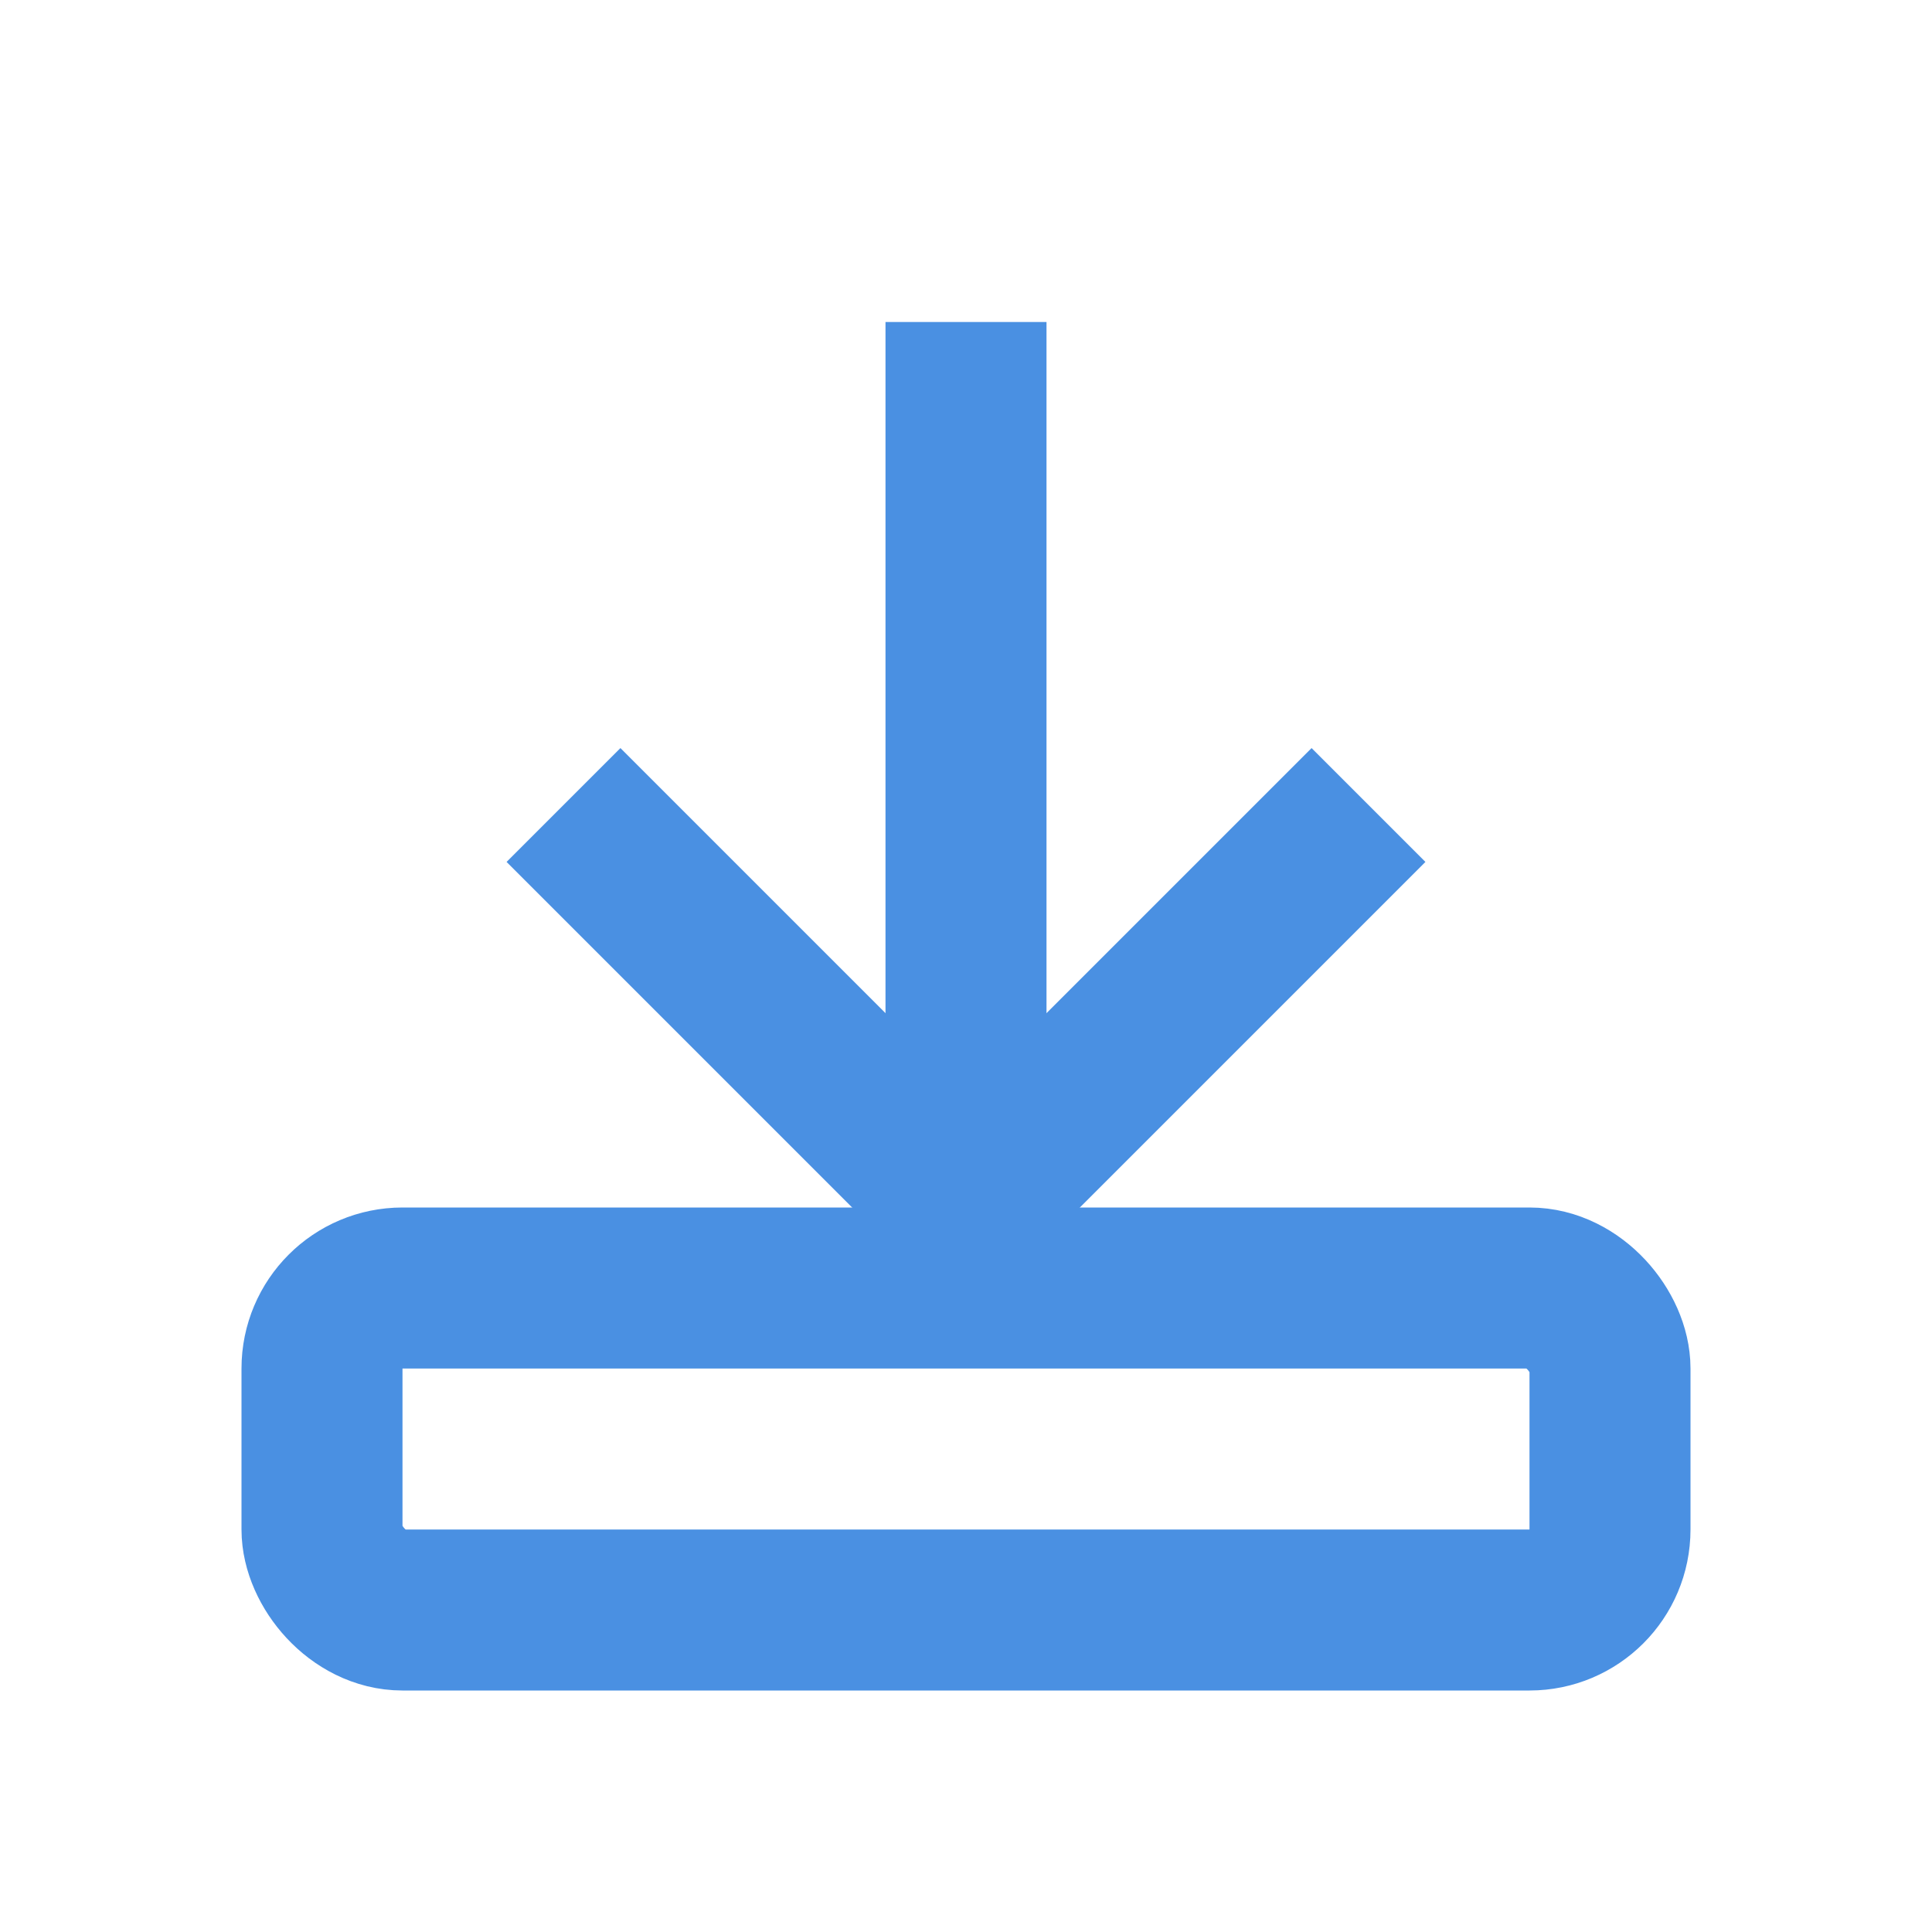 <svg viewBox="0 0 24 24" xmlns="http://www.w3.org/2000/svg">
  <g stroke="#4A90E2" stroke-width="2" fill="none">
    <path d="M12 4v10"/>
    <path d="M7 10l5 5 5-5"/>
    <rect x="4" y="16" width="16" height="4" rx="1"/>
  </g>
</svg>
